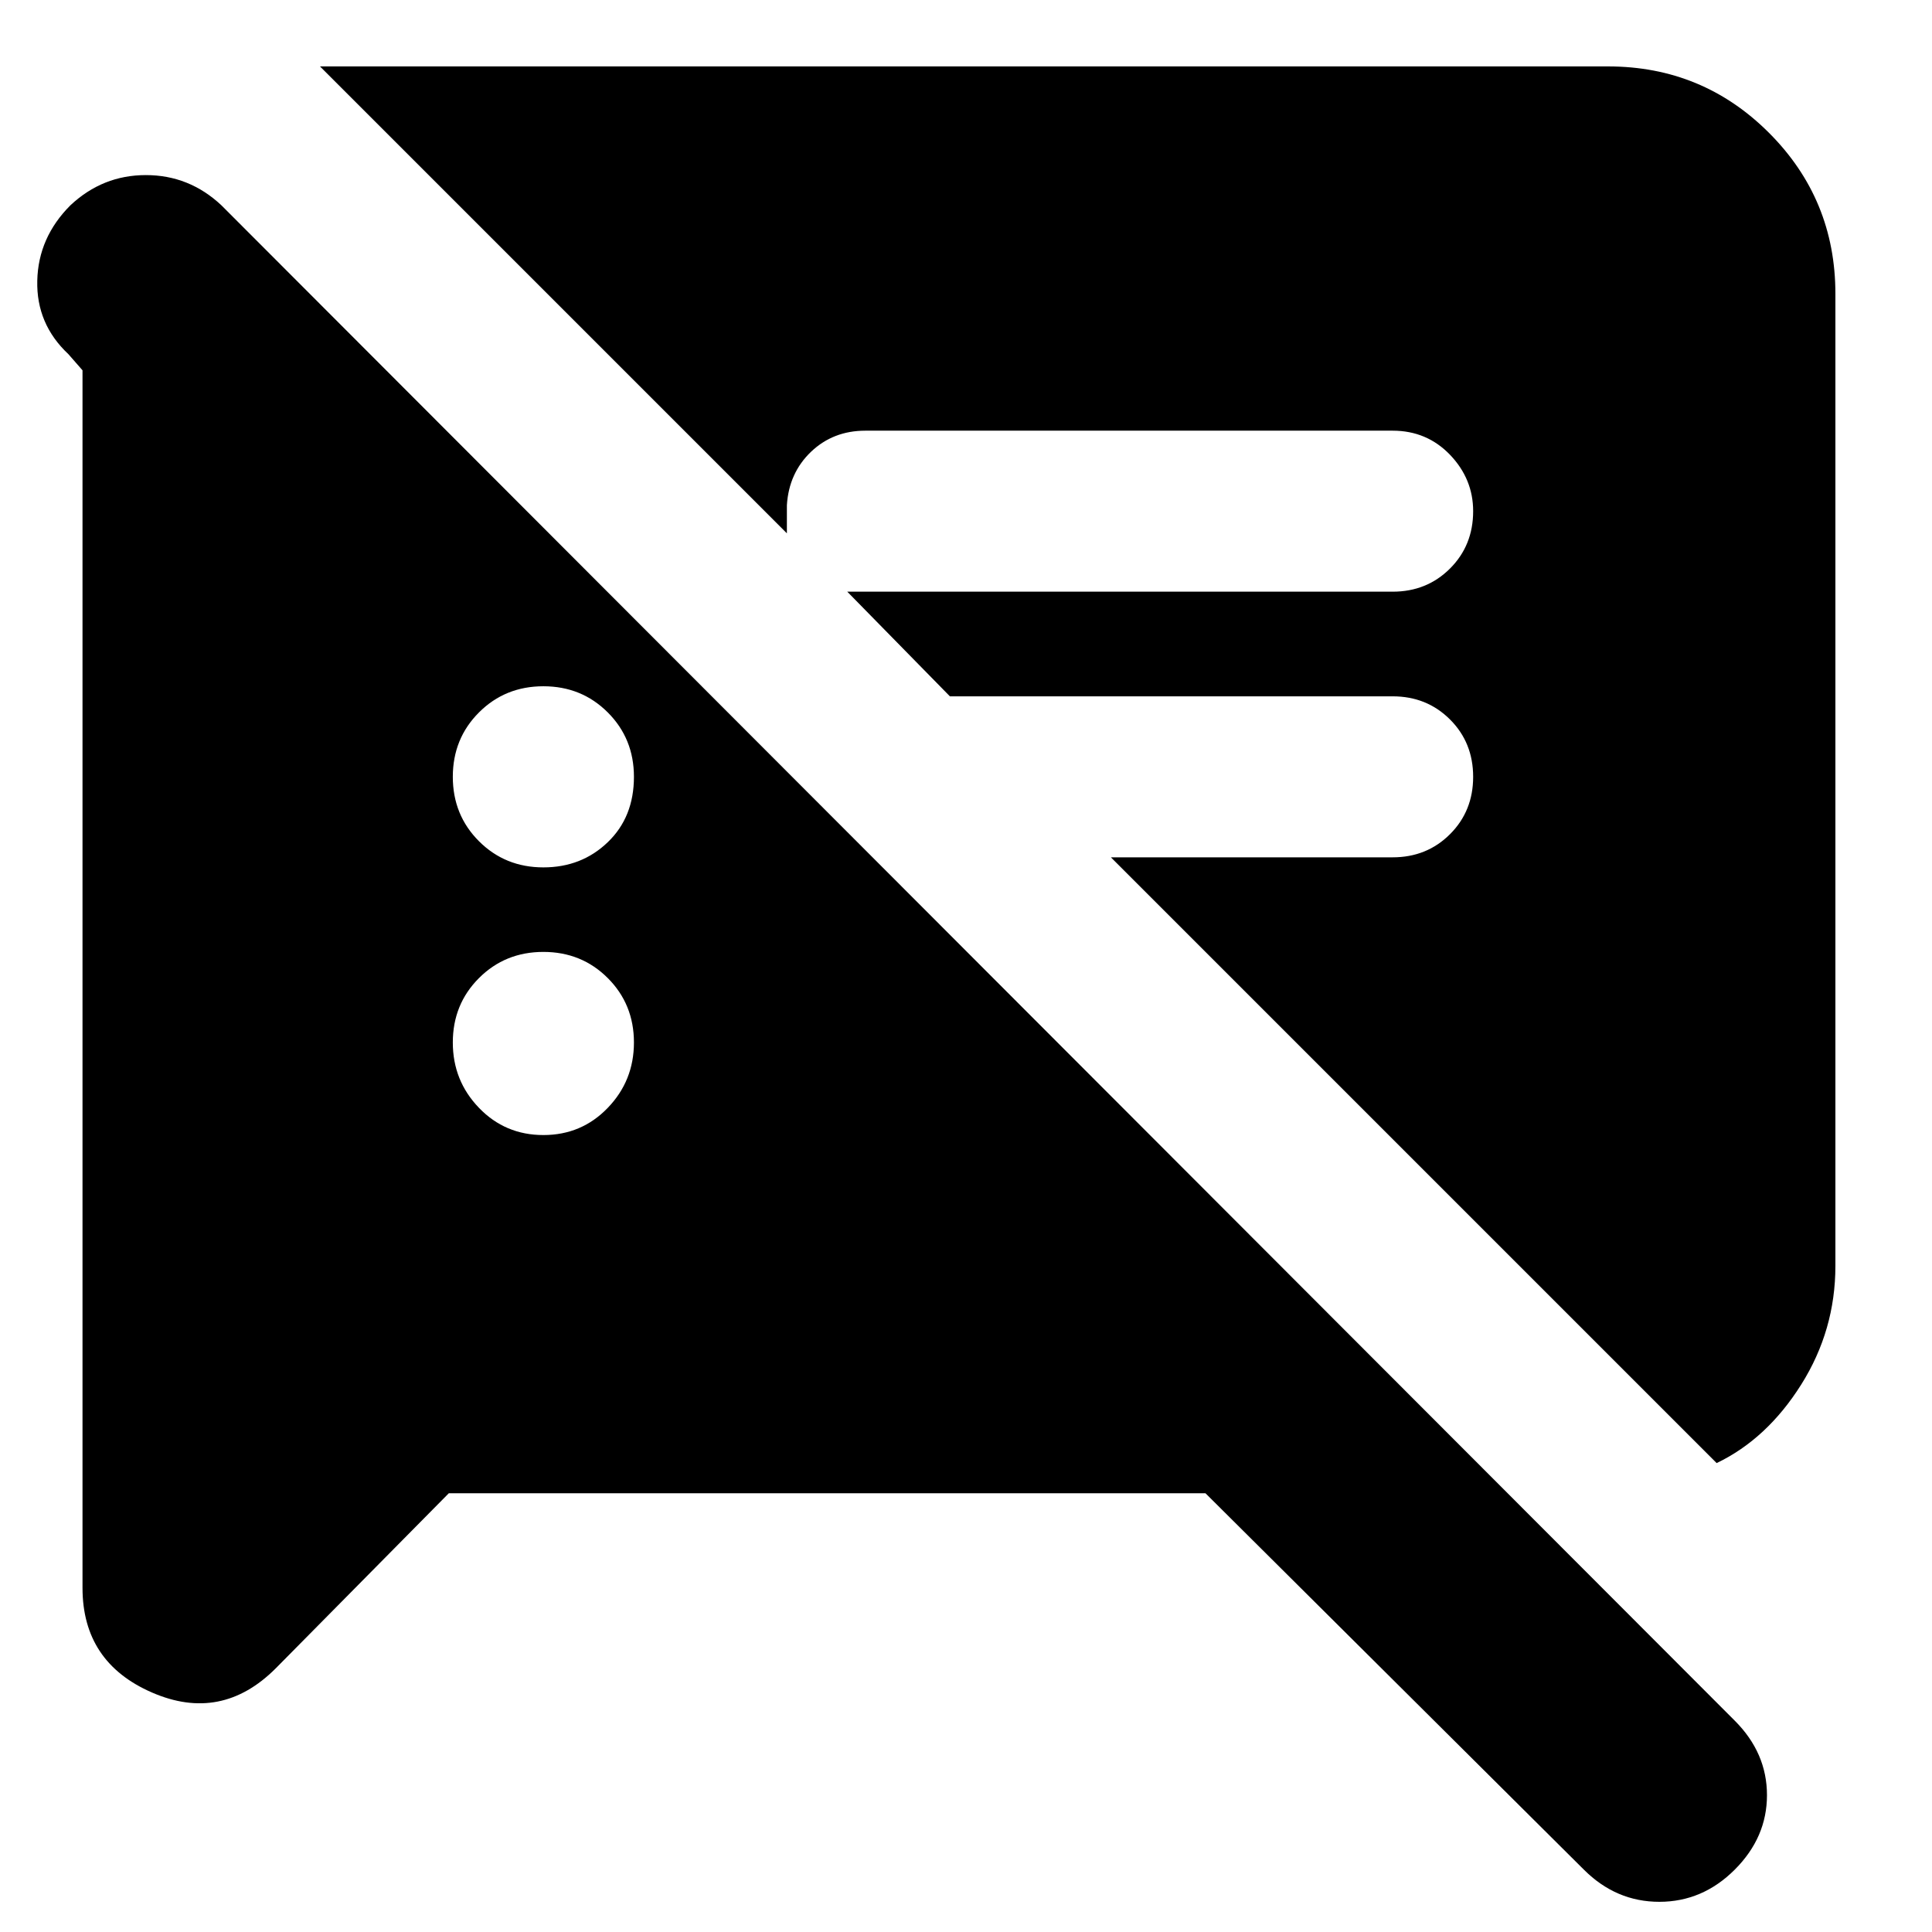 <svg xmlns="http://www.w3.org/2000/svg" height="24" width="24"><path d="M5.575 18.55 3.425 20.725Q2.75 21.4 1.888 21.025Q1.025 20.65 1.025 19.725V4.6L0.85 4.4Q0.45 4.025 0.463 3.487Q0.475 2.95 0.875 2.55Q1.275 2.175 1.812 2.175Q2.35 2.175 2.75 2.55L21.55 21.375Q21.95 21.775 21.95 22.3Q21.95 22.825 21.55 23.225Q21.15 23.625 20.613 23.625Q20.075 23.625 19.675 23.225L14.975 18.55ZM21.325 18.175 13.8 10.65H17.3Q17.725 10.65 18.013 10.362Q18.3 10.075 18.3 9.65Q18.3 9.225 18.013 8.938Q17.725 8.65 17.3 8.65H11.8L10.525 7.35H17.3Q17.725 7.35 18.013 7.062Q18.3 6.775 18.3 6.35Q18.3 5.95 18.013 5.65Q17.725 5.35 17.3 5.35H10.75Q10.35 5.35 10.075 5.612Q9.8 5.875 9.775 6.275V6.625L3.975 0.825H19.975Q21.15 0.825 21.975 1.65Q22.8 2.475 22.8 3.65V15.725Q22.8 16.525 22.375 17.2Q21.95 17.875 21.325 18.175ZM6.75 14.1Q7.225 14.1 7.55 13.762Q7.875 13.425 7.875 12.95Q7.875 12.475 7.55 12.15Q7.225 11.825 6.75 11.825Q6.275 11.825 5.95 12.15Q5.625 12.475 5.625 12.95Q5.625 13.425 5.95 13.762Q6.275 14.1 6.75 14.1ZM6.75 10.775Q7.225 10.775 7.55 10.462Q7.875 10.15 7.875 9.65Q7.875 9.175 7.55 8.85Q7.225 8.525 6.75 8.525Q6.275 8.525 5.95 8.85Q5.625 9.175 5.625 9.65Q5.625 10.125 5.95 10.45Q6.275 10.775 6.75 10.775Z"/></svg>